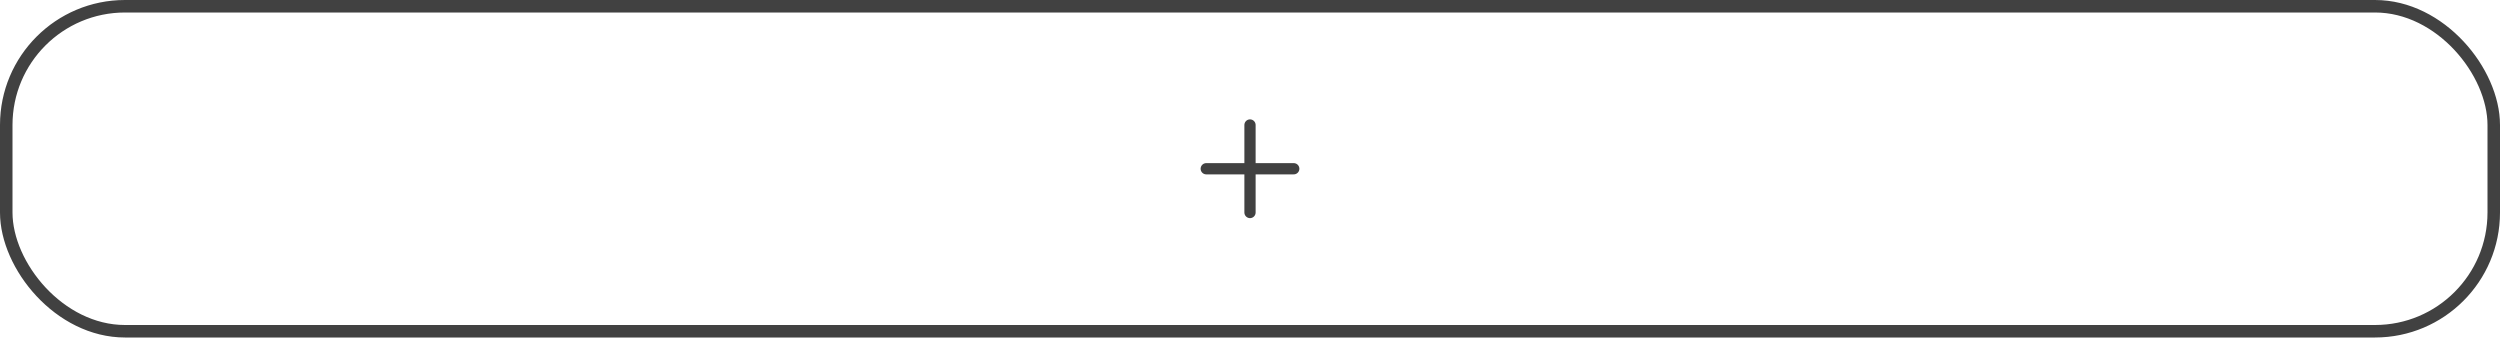 <svg width="400" height="54" viewBox="0 0 400 54" fill="none" xmlns="http://www.w3.org/2000/svg">
<rect x="1" y="1" width="398" height="52" rx="19" stroke="#414141" stroke-width="2"/>
<path d="M193 27H207" stroke="#414141" stroke-width="1.8" stroke-linecap="round"/>
<path d="M200 34V20" stroke="#414141" stroke-width="1.8" stroke-linecap="round"/>
</svg>
